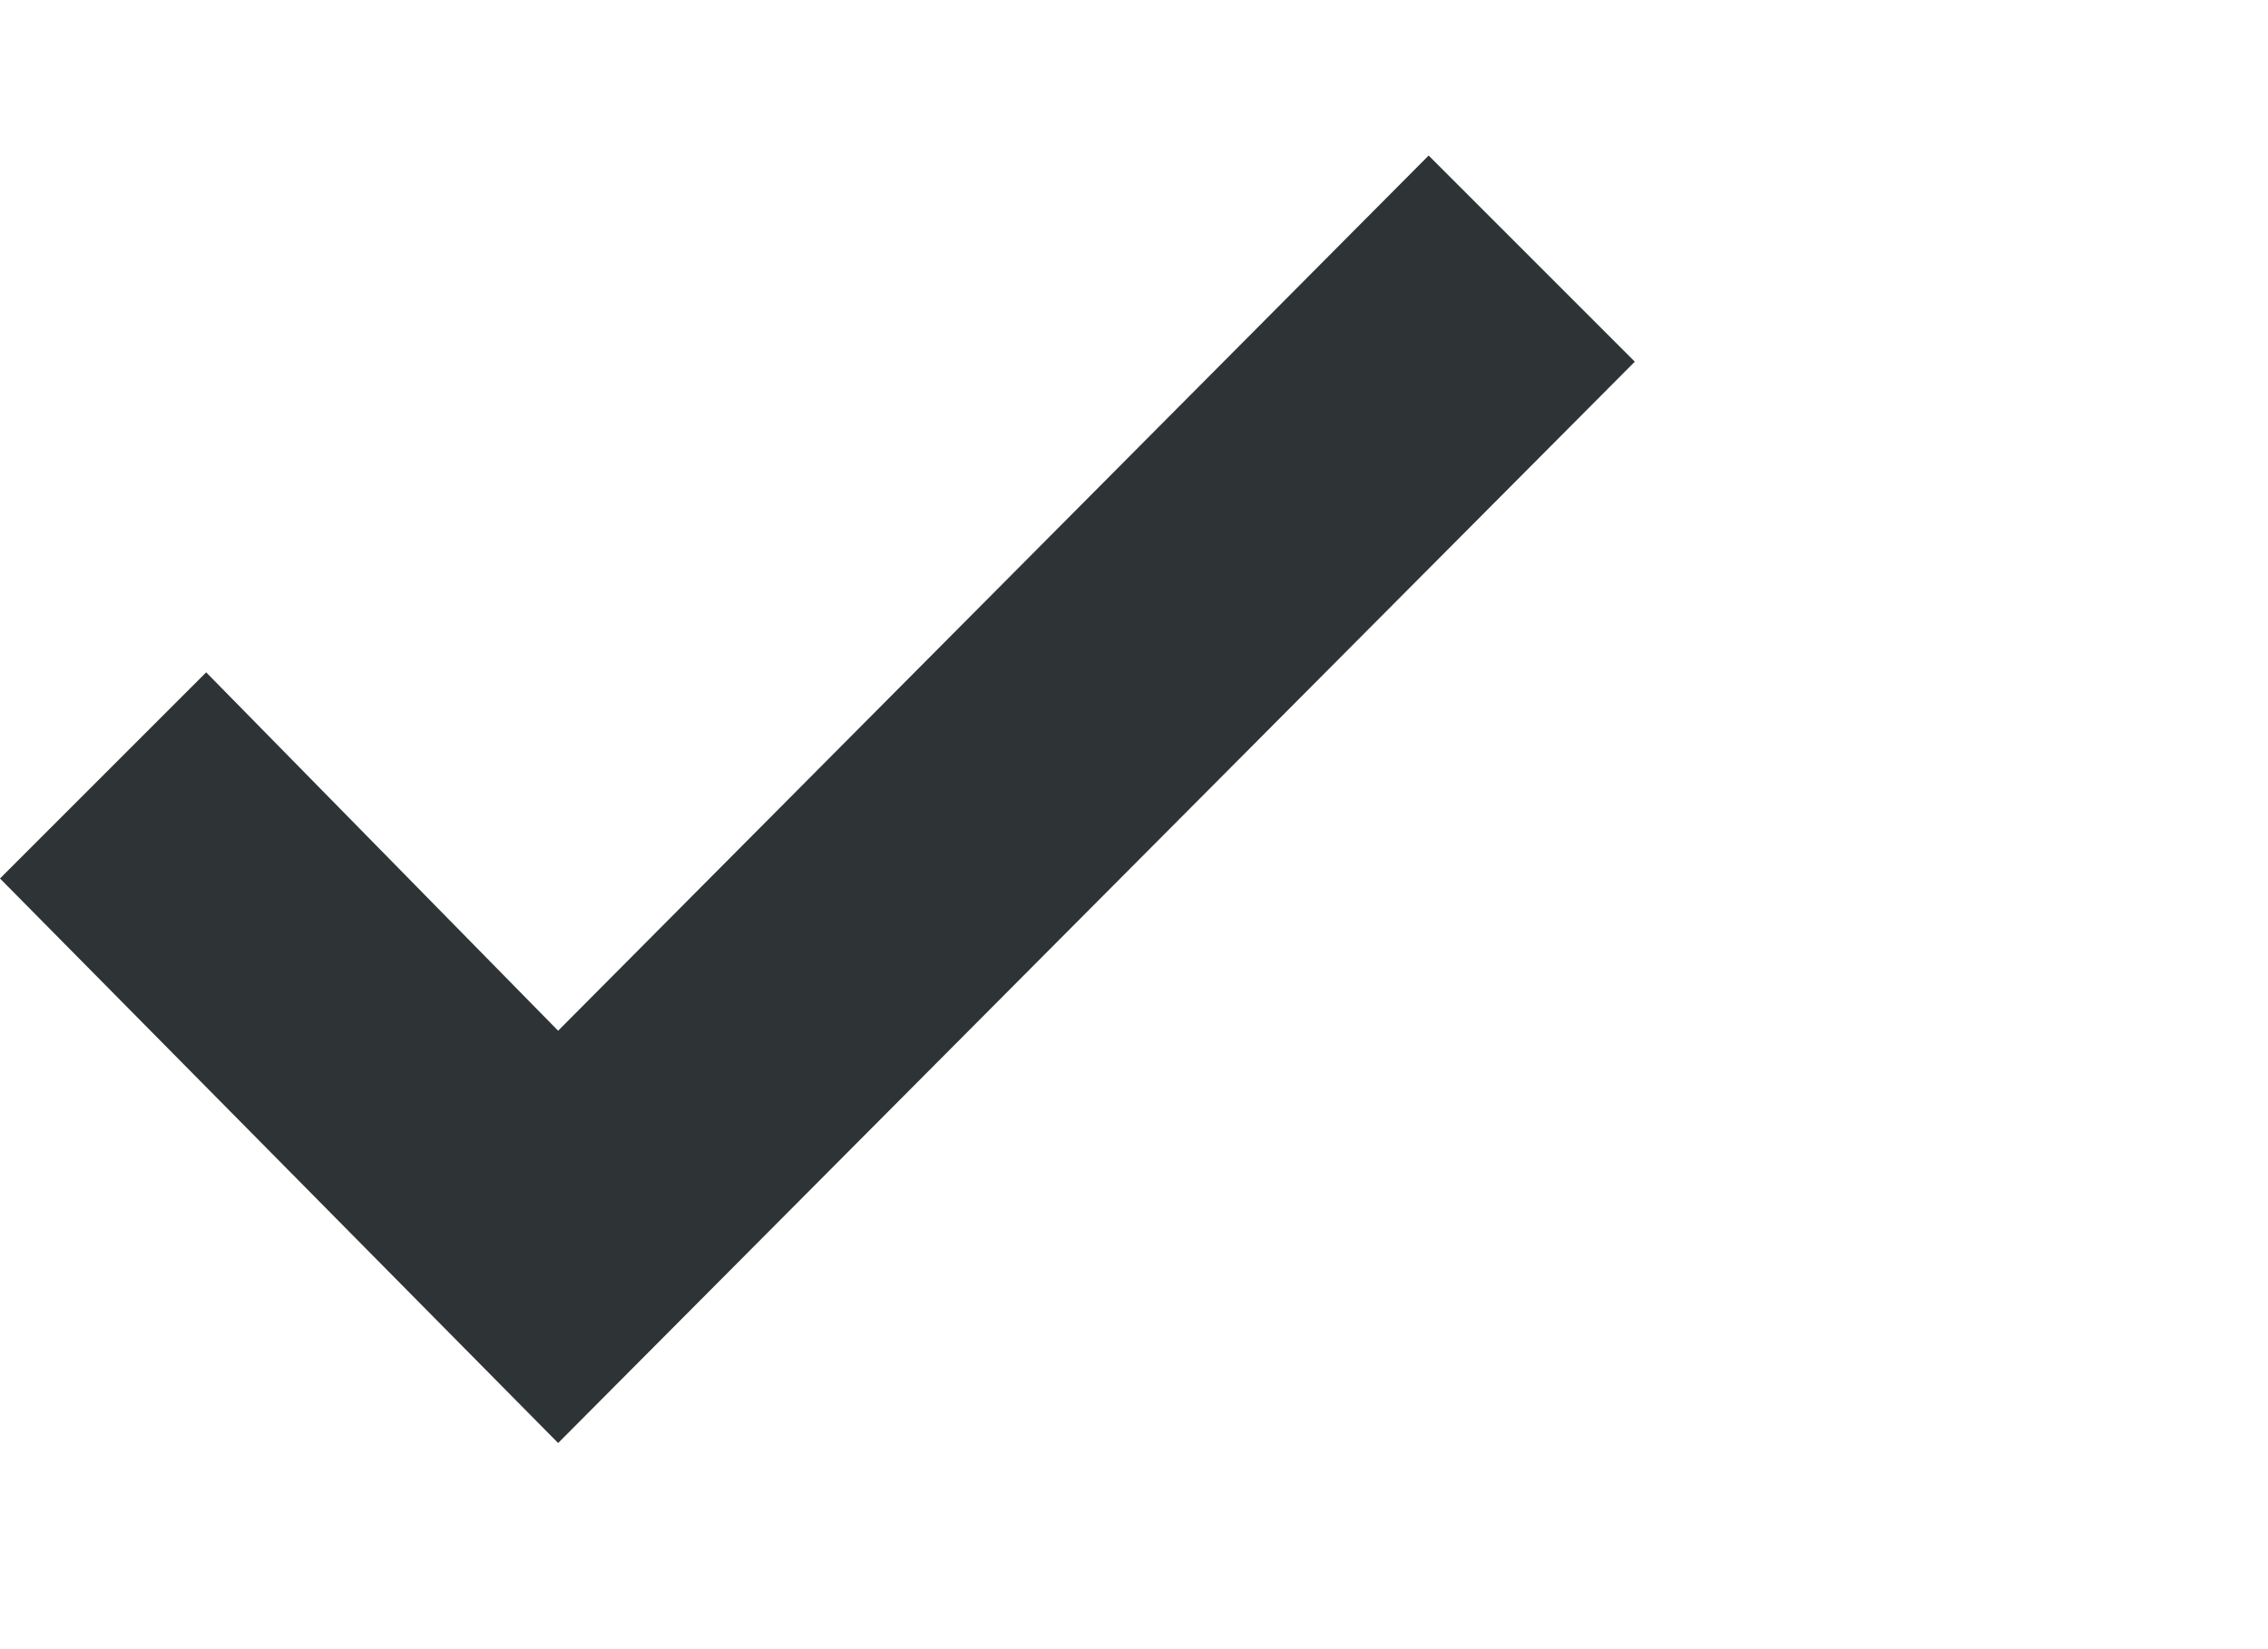 <?xml version="1.0" encoding="UTF-8" standalone="no"?>
<svg
   height="16"
   viewBox="0 0 22 16"
   width="22"
   version="1.1"
   id="svg4"
   sodipodi:docname="message-unread-left-symbolic.svg"
   inkscape:version="1.2 (dc2aedaf03, 2022-05-15)"
   xmlns:inkscape="http://www.inkscape.org/namespaces/inkscape"
   xmlns:sodipodi="http://sodipodi.sourceforge.net/DTD/sodipodi-0.dtd"
   xmlns="http://www.w3.org/2000/svg"
   xmlns:svg="http://www.w3.org/2000/svg">
  <defs
     id="defs8" />
  <sodipodi:namedview
     id="namedview6"
     pagecolor="#505050"
     bordercolor="#eeeeee"
     borderopacity="1"
     inkscape:pageshadow="0"
     inkscape:pageopacity="0"
     inkscape:pagecheckerboard="0"
     showgrid="false"
     inkscape:zoom="32"
     inkscape:cx="17.125"
     inkscape:cy="5.03125"
     inkscape:window-width="2560"
     inkscape:window-height="1371"
     inkscape:window-x="0"
     inkscape:window-y="0"
     inkscape:window-maximized="1"
     inkscape:current-layer="svg4"
     inkscape:showpageshadow="2"
     inkscape:deskcolor="#505050" />
  <path
     d="m 14.858,2.509 -1,-1 L 5.414,10 2,6.523 l -2,2 L 5.414,14 15.858,3.509 Z"
     fill="#2e3436"
     id="path2"
     sodipodi:nodetypes="cccccccc" />
</svg>
